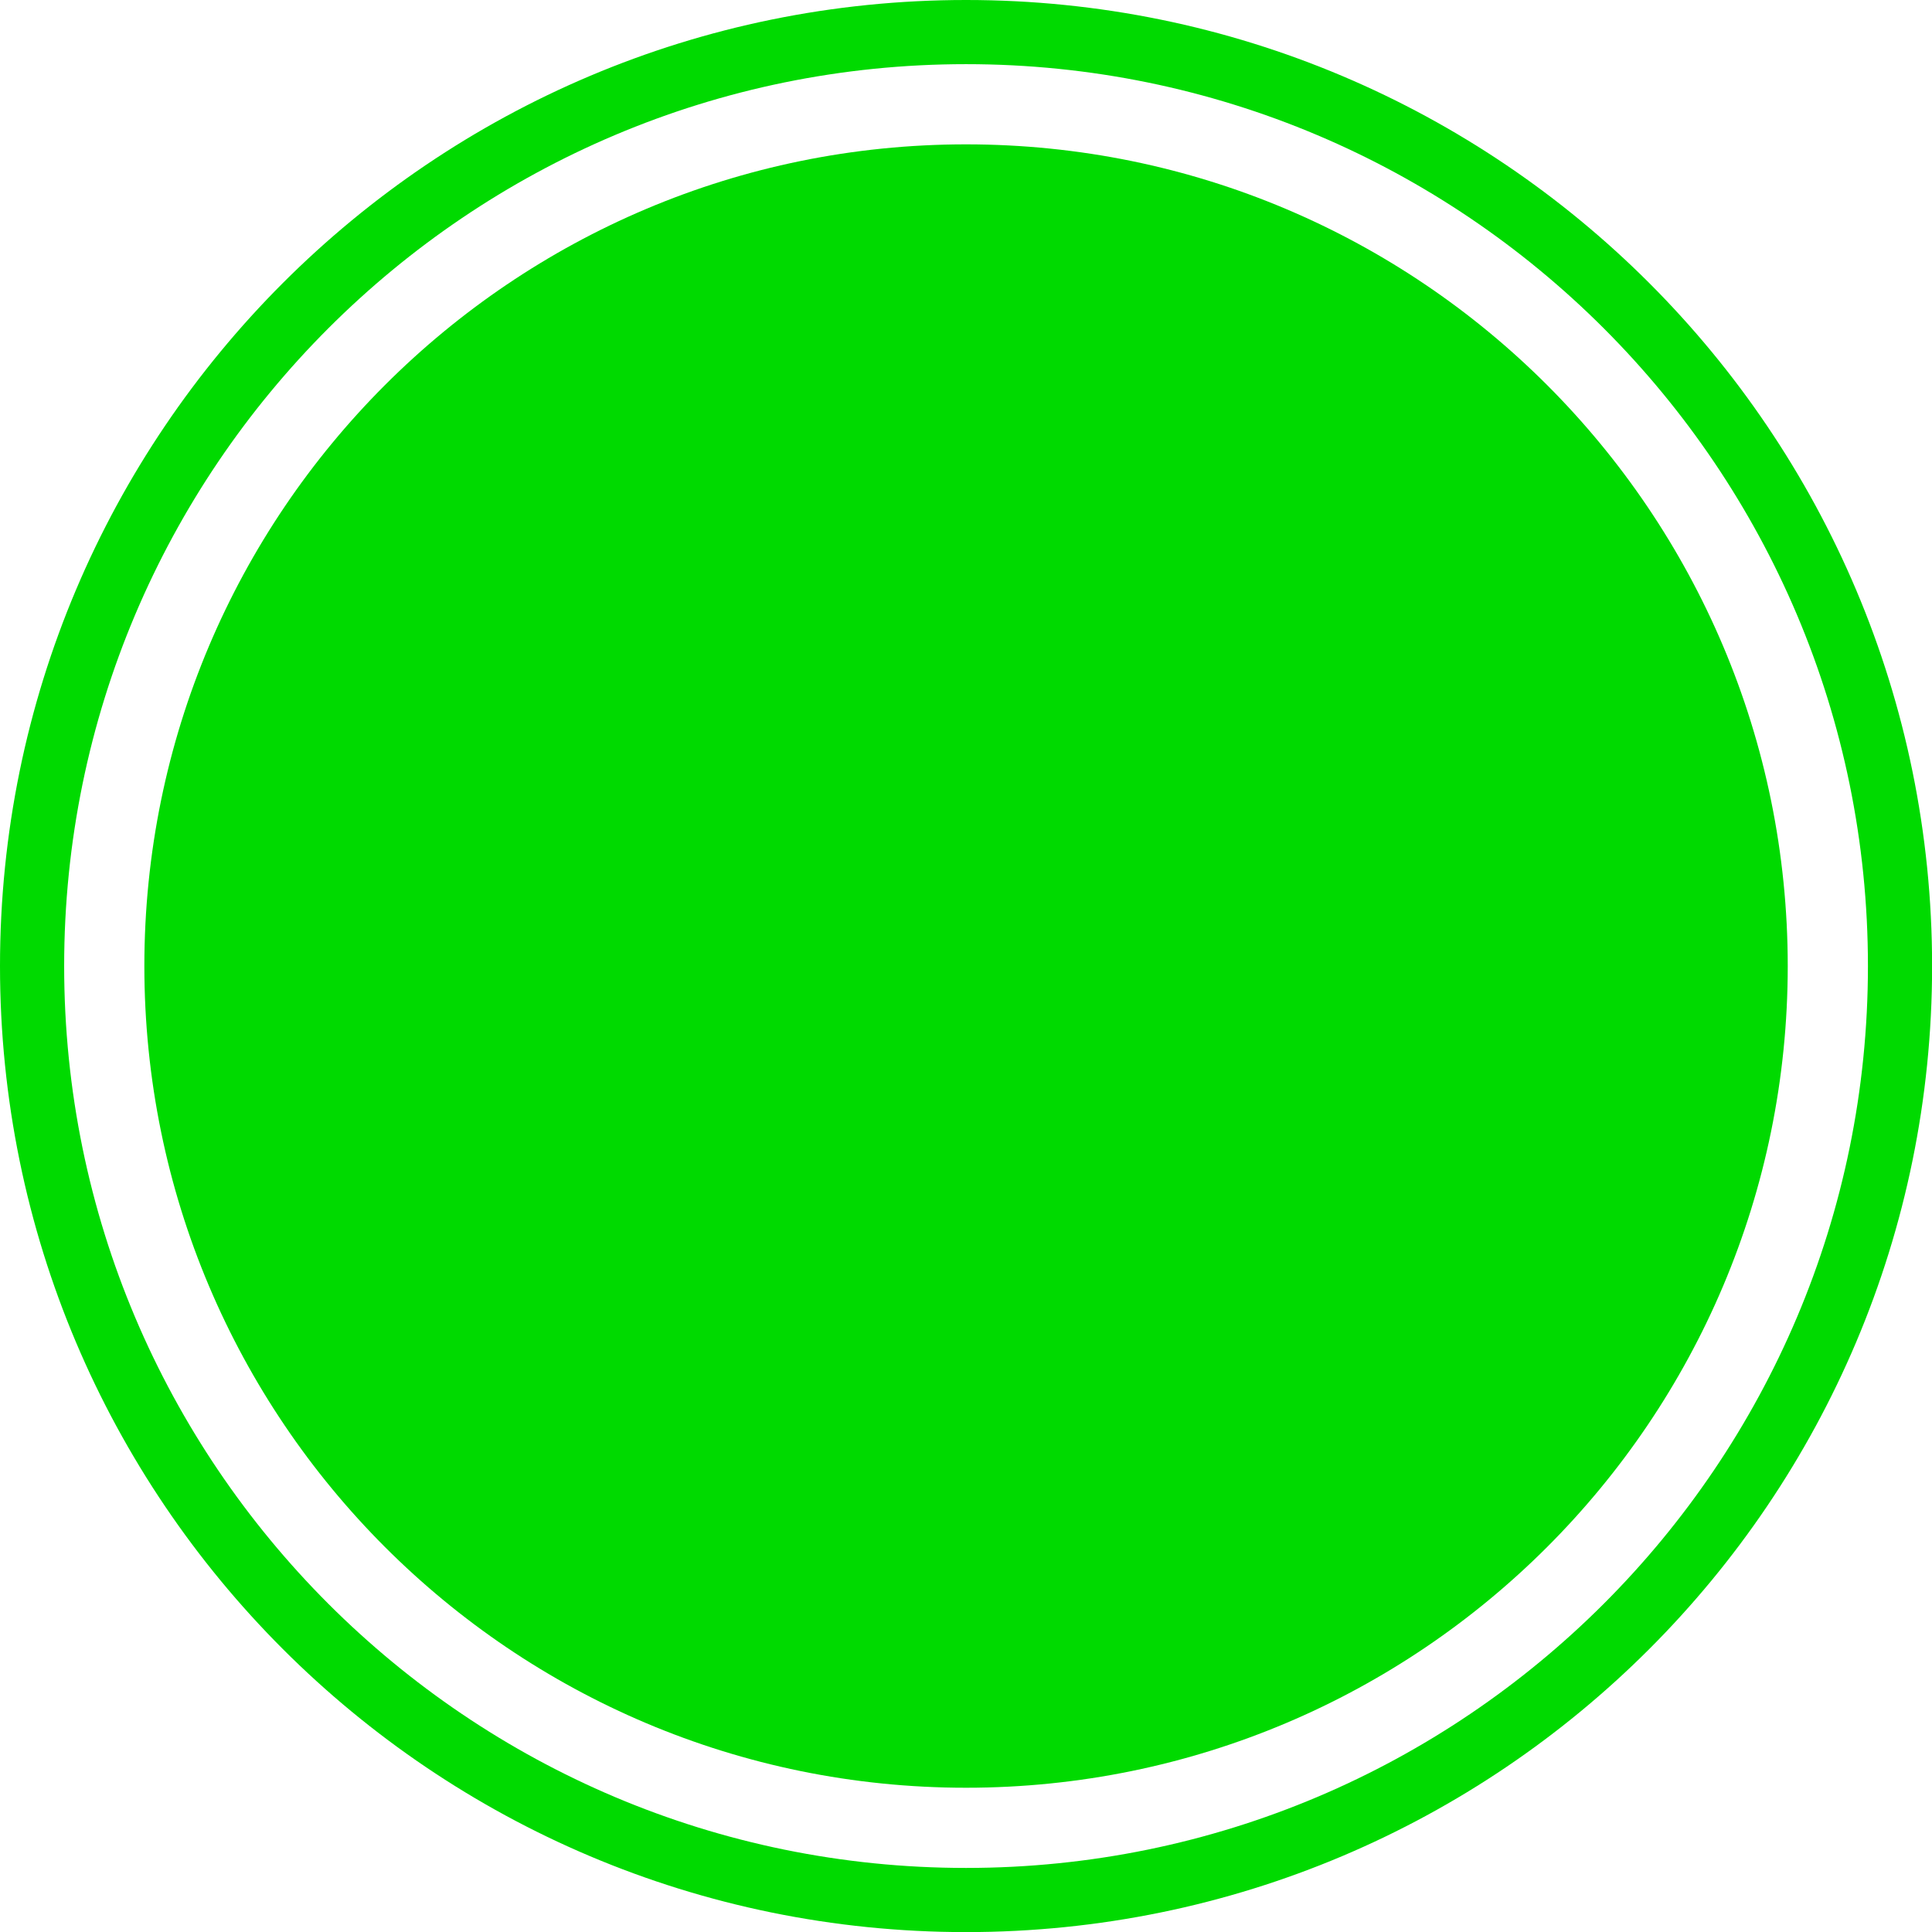 <svg height='25px' width='25px'  fill="#00da00" xmlns="http://www.w3.org/2000/svg" xmlns:xlink="http://www.w3.org/1999/xlink" xml:space="preserve" style="shape-rendering:geometricPrecision;text-rendering:geometricPrecision;image-rendering:optimizeQuality;" viewBox="0 0 20.477 20.477" x="0px" y="0px" fill-rule="evenodd" clip-rule="evenodd"><defs><style type="text/css">
   
    .fil0 {fill:#00da00}
   
  </style></defs><g><path class="fil0" d="M10.239 0c5.655,0 10.239,4.584 10.239,10.239 0,5.655 -4.584,10.239 -10.239,10.239 -5.655,0 -10.239,-4.584 -10.239,-10.239 0,-5.655 4.584,-10.239 10.239,-10.239zm0 0.68c5.279,0 9.559,4.28 9.559,9.559 0,5.279 -4.28,9.559 -9.559,9.559 -5.279,0 -9.559,-4.28 -9.559,-9.559 0,-5.279 4.28,-9.559 9.559,-9.559z"></path><path class="fil0" d="M10.239 1.53c4.81,0 8.709,3.899 8.709,8.709 0,4.81 -3.899,8.709 -8.709,8.709 -4.81,0 -8.709,-3.899 -8.709,-8.709 0,-4.81 3.899,-8.709 8.709,-8.709z"></path></g></svg>